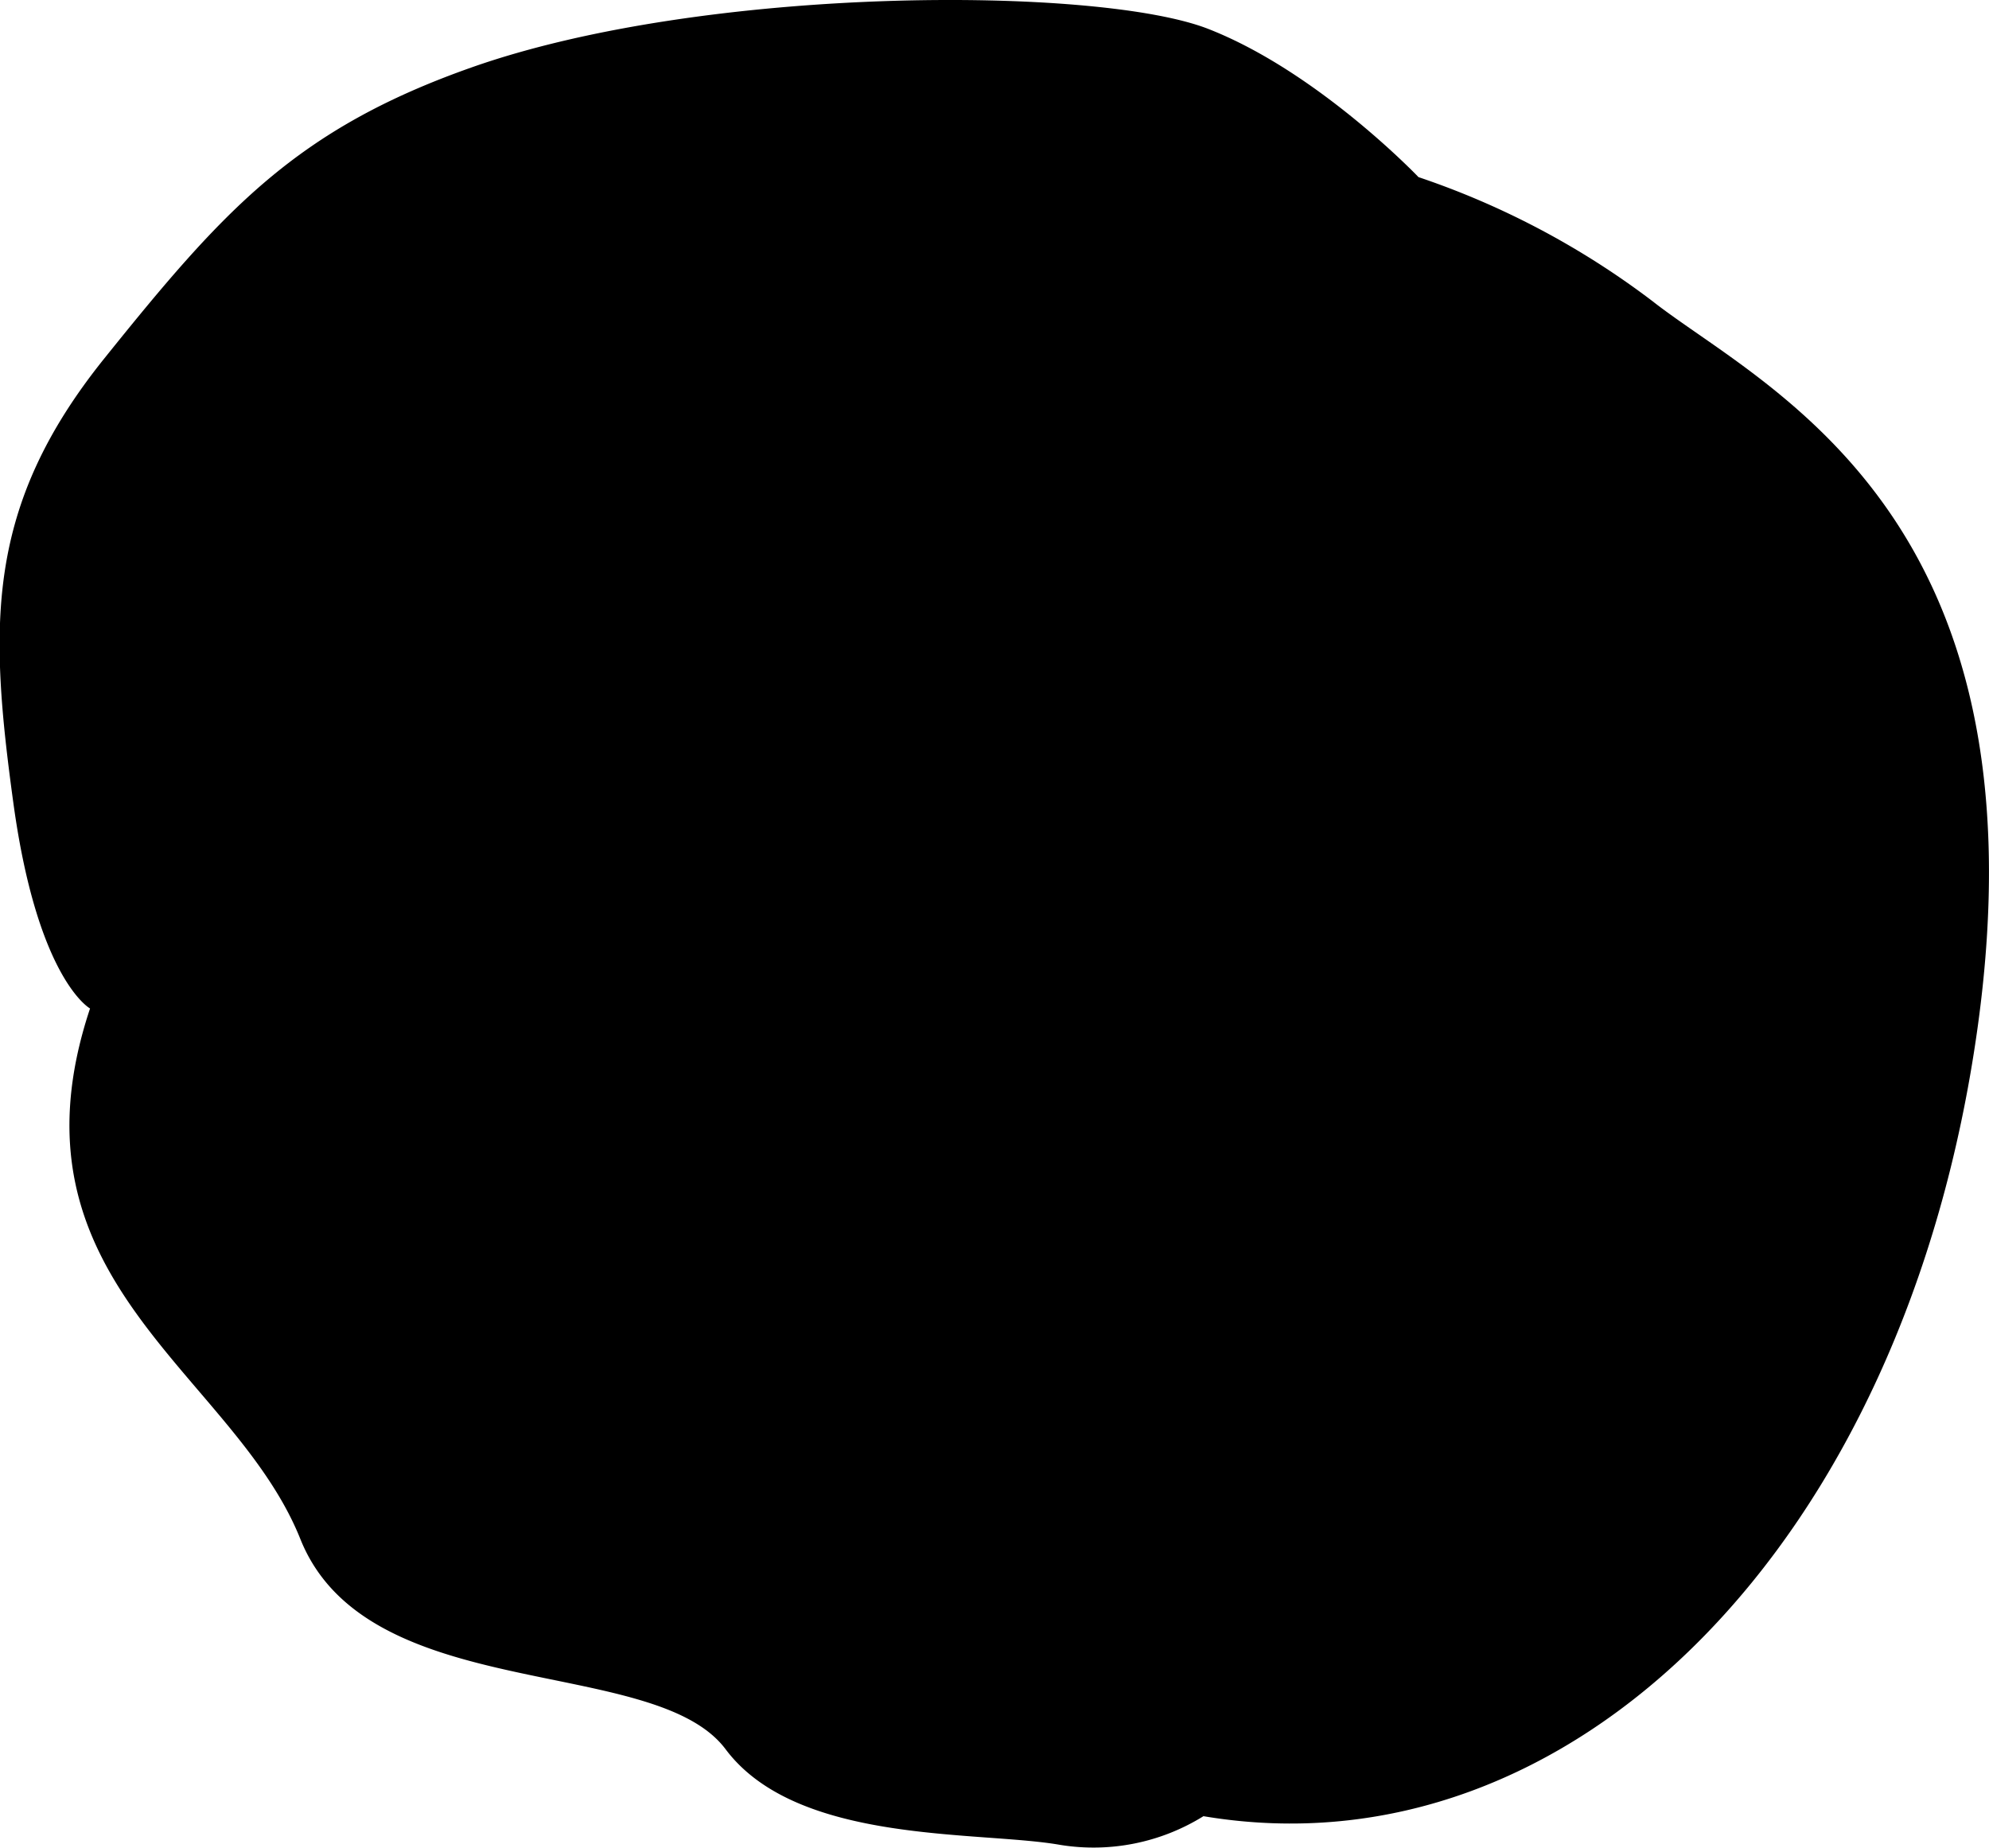 <svg xmlns="http://www.w3.org/2000/svg" viewBox="0 0 181.57 168.68"><g id="圖層_2" data-name="圖層 2"><g id="圖層_1-2" data-name="圖層 1"><path d="M43.12,6.13c21.4-7.52,57.15-7.41,67.18-3.49s19.19,13.53,19.19,13.53a74.73,74.73,0,0,1,21.38,11.34c10,7.85,36.21,19.19,29.66,66.3s-37.08,77.65-70.67,72a19,19,0,0,1-13.08,2.62c-7.42-1.31-24,0-30.54-8.73s-32.71-3.92-38.82-19.19S-.06,116.93,8.22,92.07c0,0-4.79-2.62-7-18.76s-2.61-27,8.29-40.57S27,11.8,43.12,6.13Z"/></g></g></svg>